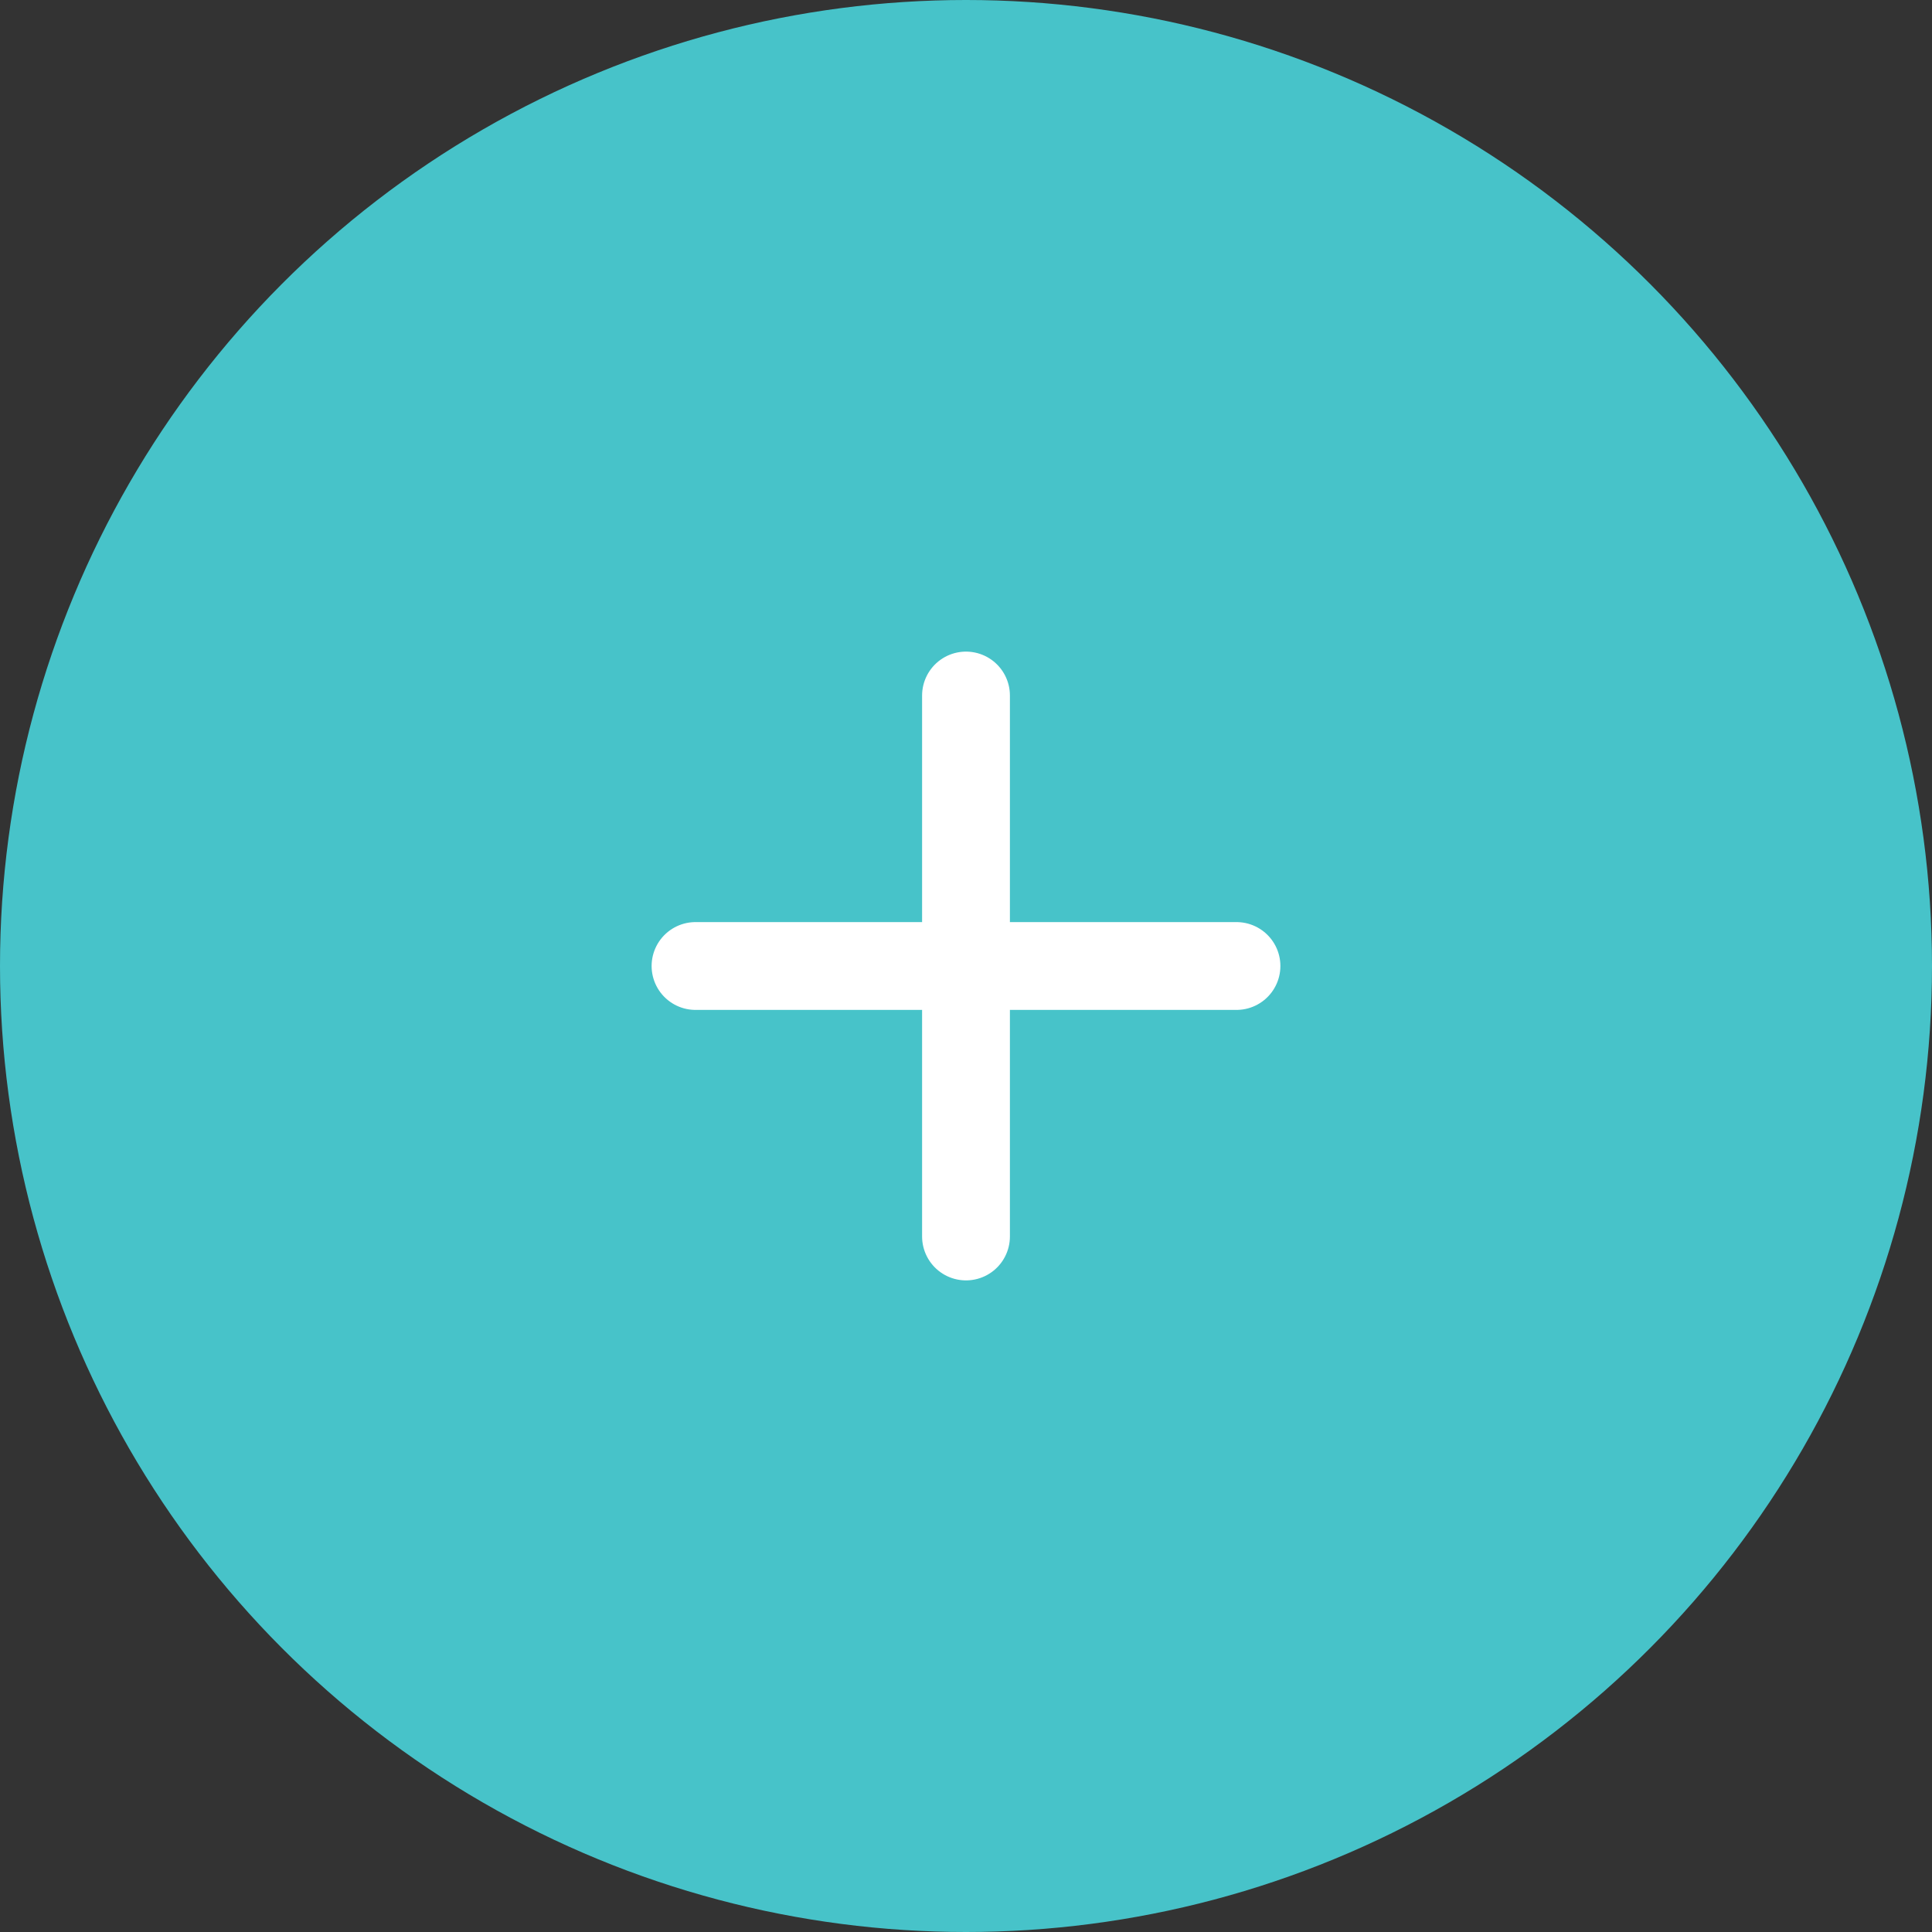 <svg width="44" height="44" viewBox="0 0 44 44" fill="none" xmlns="http://www.w3.org/2000/svg">
<rect x="0" y="0" width="44" height="44" fill="#333333" stroke="none"/>
<circle cx="22" cy="22" r="22" fill="#47C3C9"/>
<path d="M28.16 22H22M22 22H15.84M22 22V28.16M22 22L22 15.84" stroke="white" stroke-width="2" stroke-linecap="round"/>
</svg>
